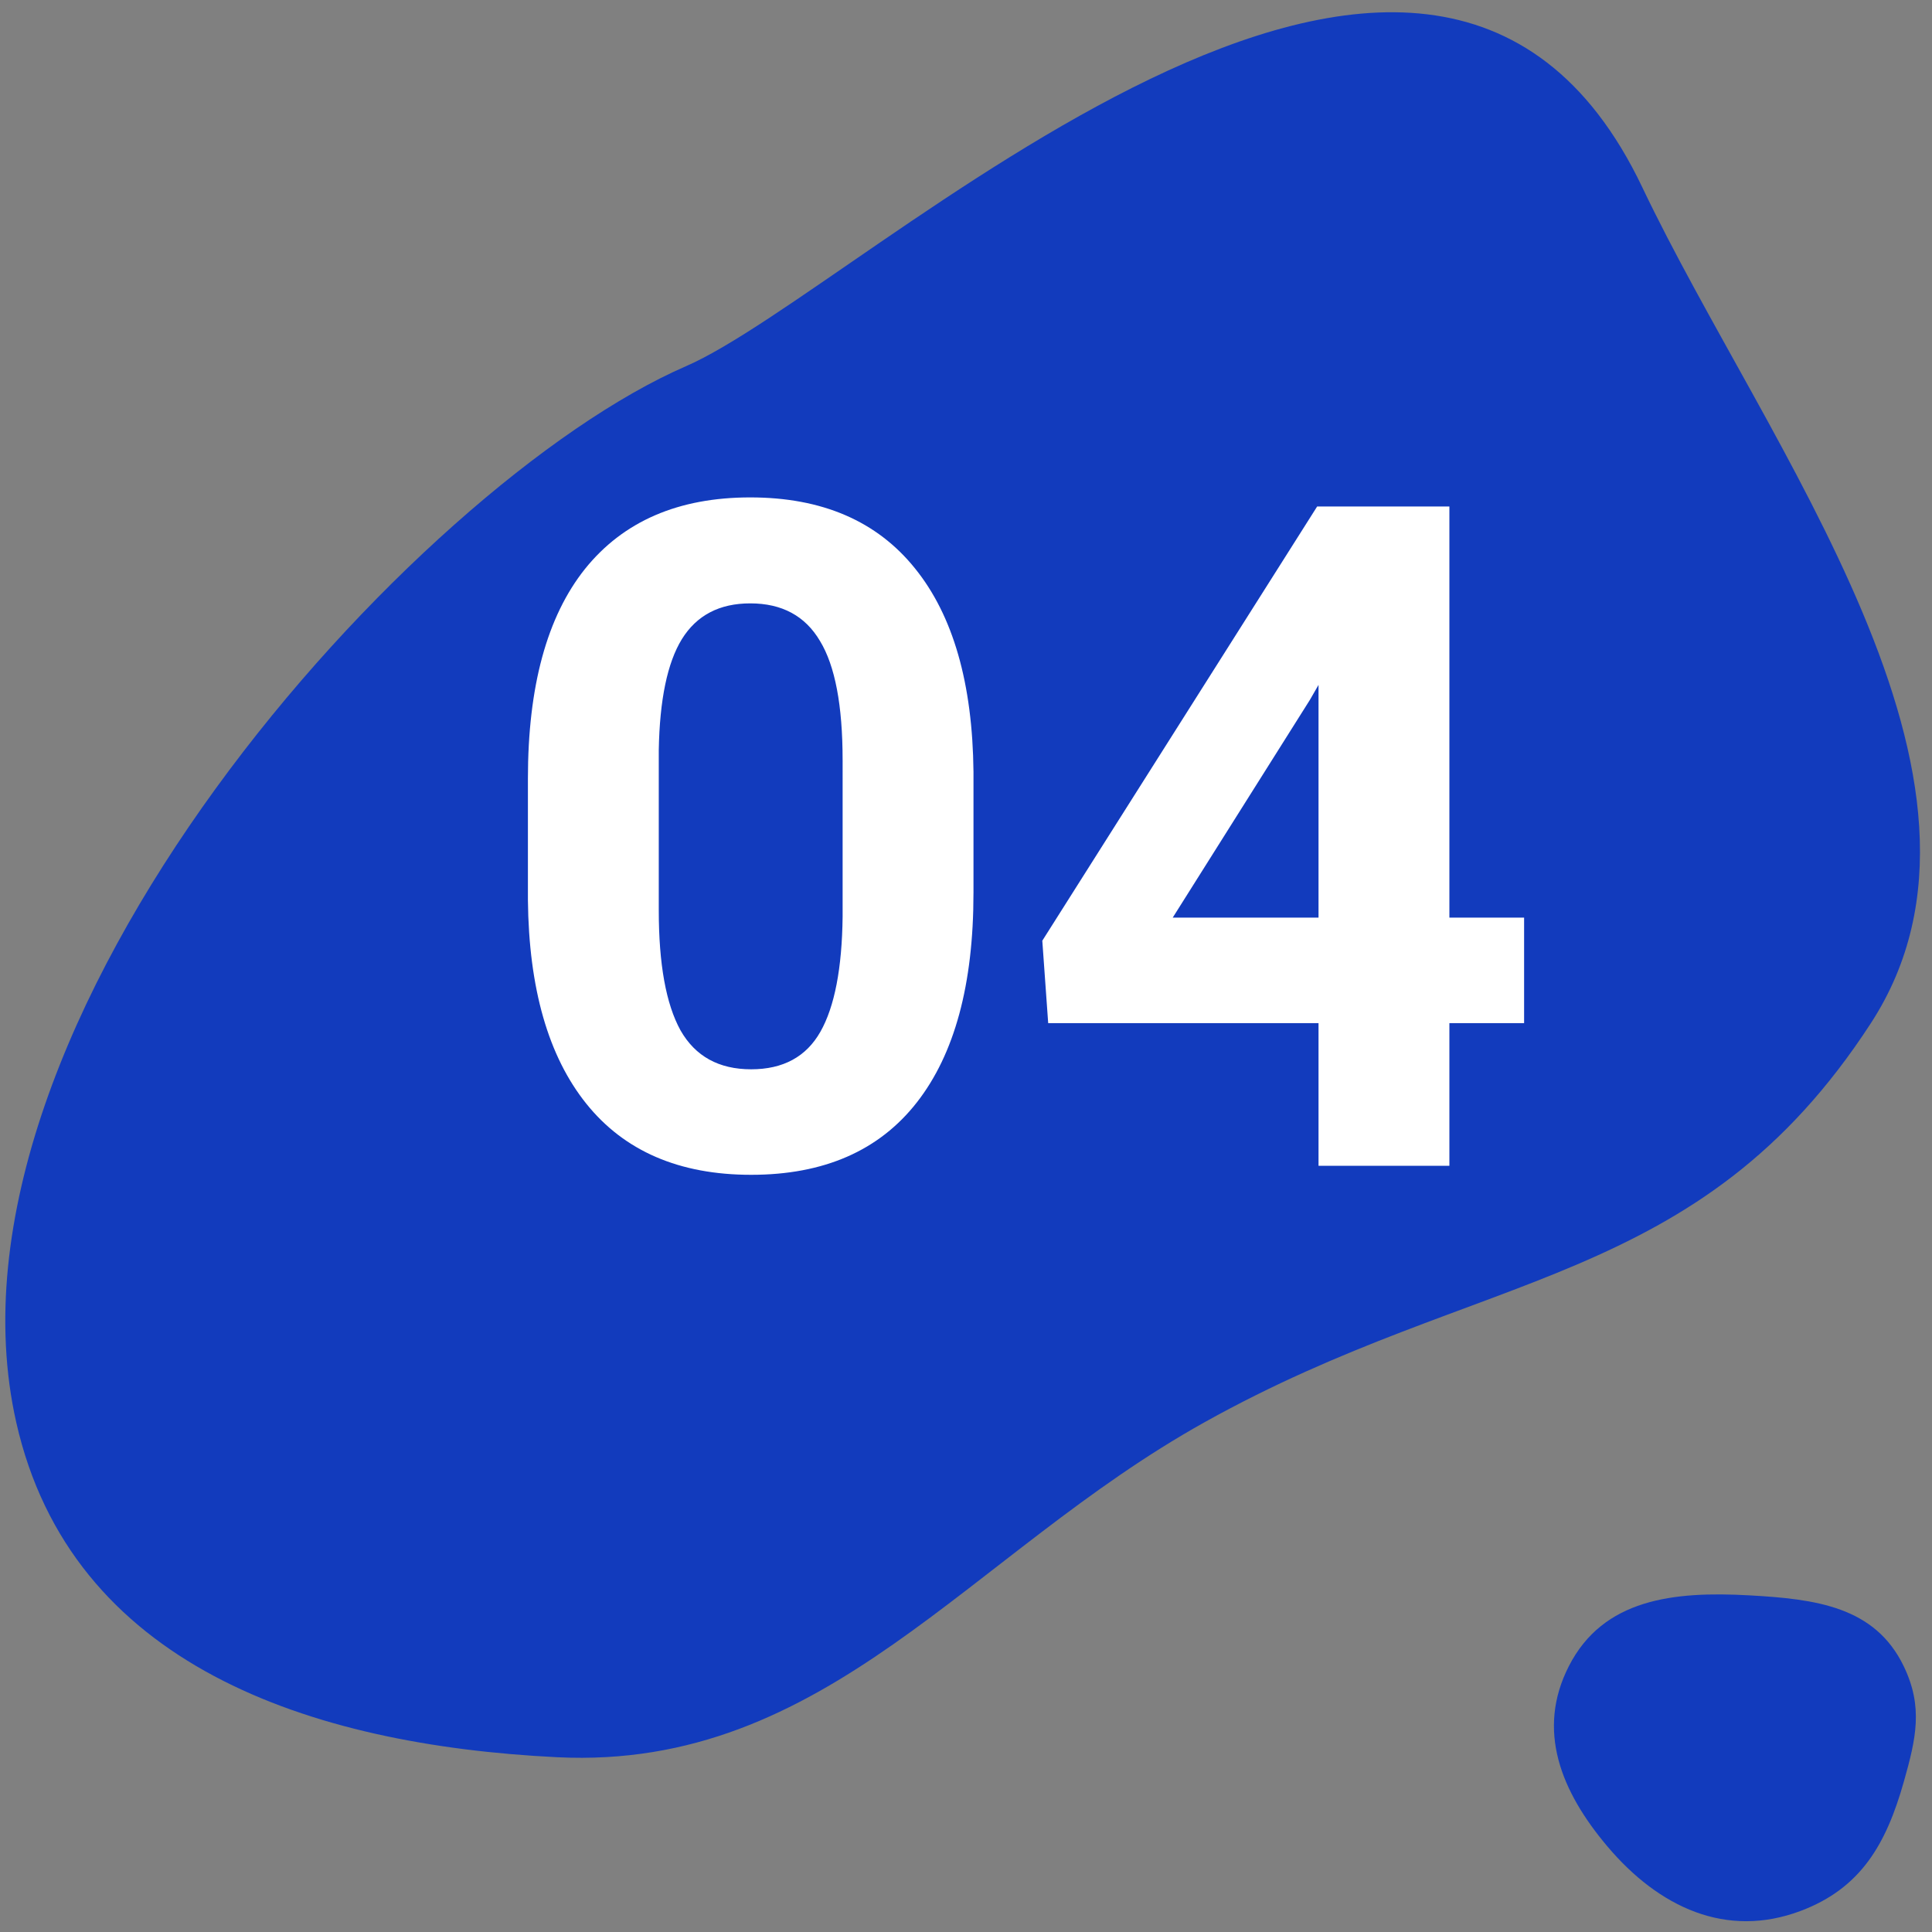 <svg width="150" height="150" fill="none" xmlns="http://www.w3.org/2000/svg"><rect width="100%" height="100%" fill="#808080" stroke="none"/><path d="M121.804 129.362c2.67-5.233 8.135-5.825 14-5.5 5.148.286 9.759.857 12 5.5 1.528 3.165.959 5.618 0 9-1.364 4.812-3.32 8.237-8 10-5.778 2.177-11.013-.284-15-5-3.609-4.27-5.541-9.019-3-14zM127.506 14.54c9.644 20.247 29.992 46.035 17.755 64.89-13.423 20.683-30.224 18.987-51.755 31.001-18.317 10.22-29.294 27.027-50.245 26-19.268-.946-37.751-7.184-42-26-7-31 30.934-72.85 52-82 13.812-6 57.589-48.86 74.245-13.891z" fill="#123BBD"/><path d="M75.58 69.345c0 7.078-1.464 12.492-4.394 16.242s-7.219 5.625-12.867 5.625c-5.578 0-9.844-1.84-12.797-5.52-2.953-3.679-4.465-8.952-4.535-15.82v-9.421c0-7.149 1.477-12.575 4.43-16.278 2.976-3.703 7.253-5.554 12.832-5.554 5.578 0 9.843 1.84 12.797 5.52 2.953 3.655 4.464 8.917 4.535 15.784v9.422zM65.42 59.01c0-4.242-.585-7.324-1.757-9.246-1.149-1.945-2.953-2.918-5.414-2.918-2.391 0-4.16.926-5.309 2.778-1.125 1.828-1.723 4.699-1.793 8.613V70.68c0 4.172.563 7.278 1.688 9.317 1.148 2.015 2.976 3.023 5.484 3.023 2.484 0 4.277-.973 5.379-2.918 1.101-1.945 1.676-4.922 1.723-8.93V59.01zm47.11 12.235h5.801v8.191h-5.801V90.51h-10.16V79.435H81.381l-.457-6.398 21.34-33.715h10.266v31.922zm-21.48 0h11.32v-18.07l-.668 1.16-10.653 16.91z" fill="#fff"/></svg>
